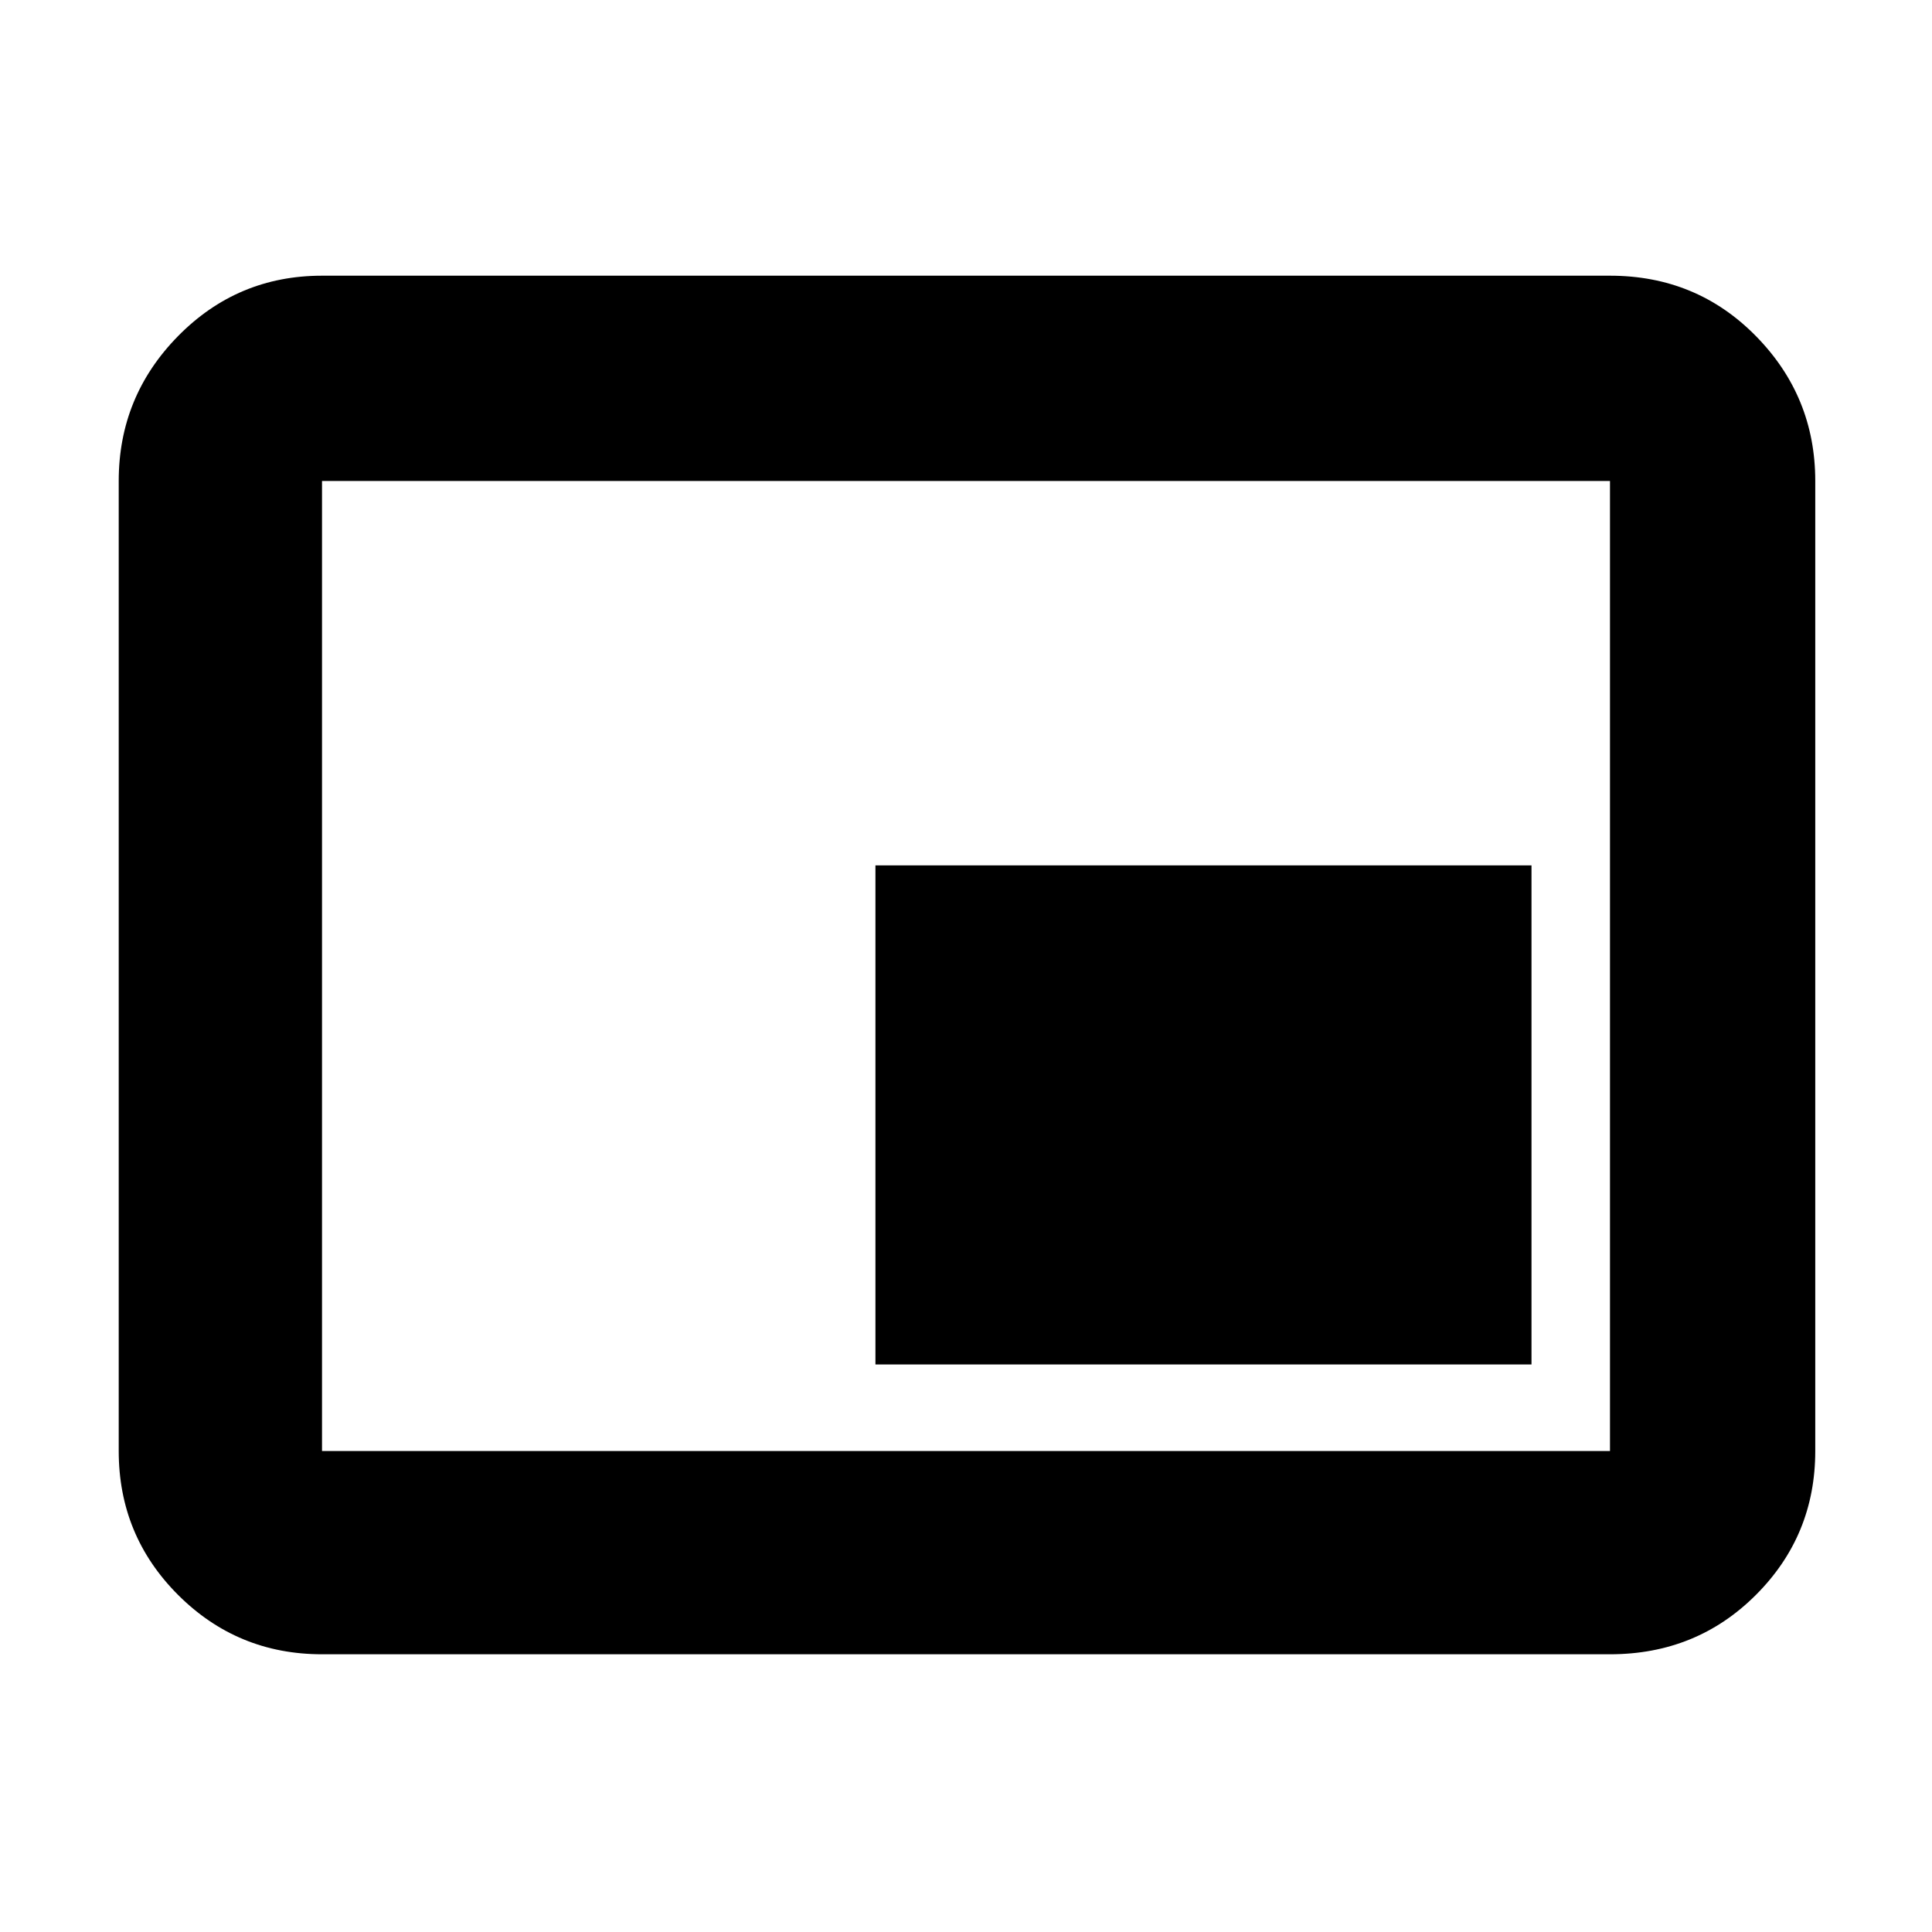<svg xmlns="http://www.w3.org/2000/svg" height="40" width="40"><path d="M18.125 28.25h13.583V17.917H18.125Zm-11.458 6q-1.75 0-2.98-1.229-1.229-1.229-1.229-2.979V9.958q0-1.75 1.229-3 1.23-1.25 2.98-1.25h26.666q1.792 0 3.021 1.25 1.229 1.25 1.229 3v20.084q0 1.75-1.229 2.979t-3.021 1.229Zm0-4.208h26.666V9.958H6.667v20.084Zm0 0V9.958v20.084Z"/></svg>